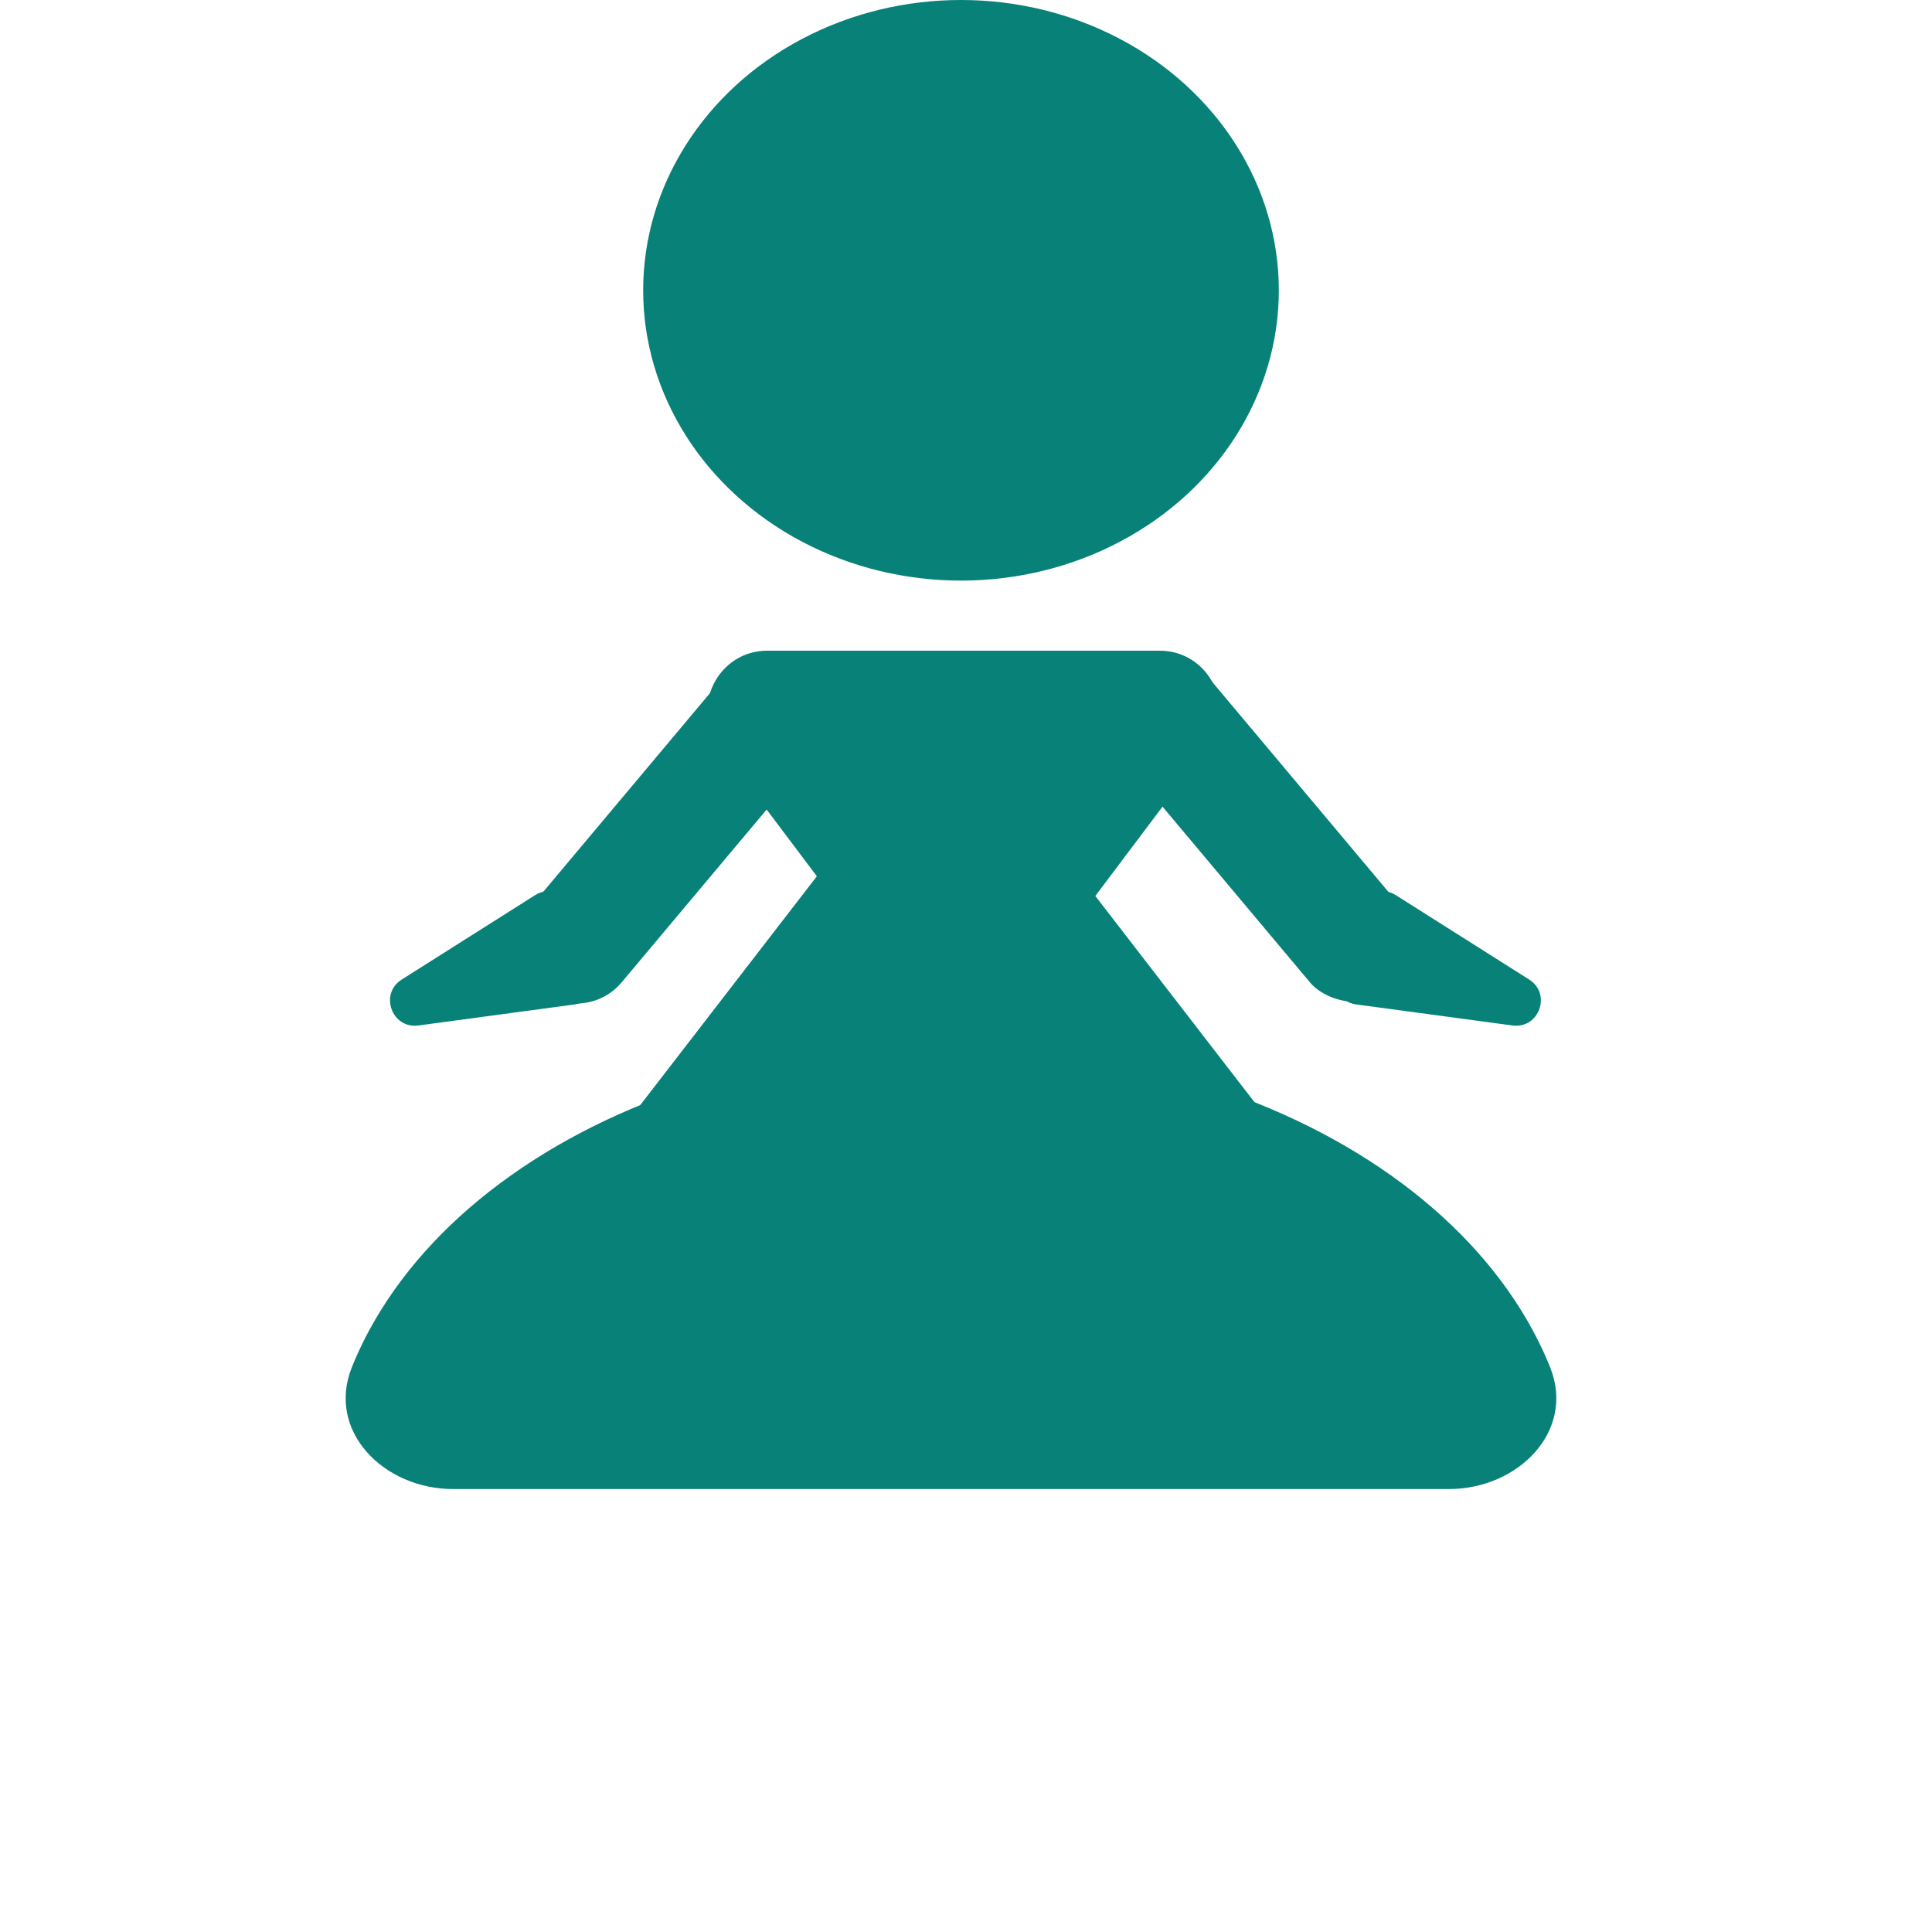 <svg width="40" height="40" viewBox="0 0 275 386" fill="none" xmlns="http://www.w3.org/2000/svg">
<ellipse cx="136.5" cy="58" rx="63.5" ry="58" fill="#088178"/>
<path d="M146.588 201.261C141.787 207.639 132.213 207.639 127.412 201.261L88.243 149.216C82.291 141.308 87.933 130 97.83 130H176.17C186.067 130 191.709 141.308 185.758 149.216L146.588 201.261Z" fill="#088178"/>
<path d="M134 141L243.985 283.5H24.015L134 141Z" fill="#088178"/>
<path d="M234 297.5C247.807 297.5 259.346 285.931 254.185 273.125C252.888 269.907 251.332 266.737 249.523 263.633C243.266 252.895 234.096 243.139 222.535 234.921C210.974 226.703 197.249 220.184 182.144 215.737C167.039 211.289 150.85 209 134.5 209C118.15 209 101.961 211.289 86.856 215.737C71.751 220.184 58.026 226.703 46.465 234.921C34.904 243.139 25.734 252.895 19.477 263.633C17.668 266.737 16.112 269.907 14.815 273.125C9.654 285.931 21.193 297.5 35 297.5L134.5 297.5H234Z" fill="#088178"/>
<rect x="96.821" y="126" width="23.624" height="83.731" rx="11.812" transform="rotate(40 96.821 126)" fill="#088178"/>
<rect x="160" y="141.185" width="23.624" height="83.731" rx="11.812" transform="rotate(-40 160 141.185)" fill="#088178"/>
<path d="M28.108 204.884C22.789 205.6 20.231 198.573 24.767 195.703L51.431 178.83C54.128 177.123 57.712 178.346 58.803 181.345L63.411 194.004C64.502 197.003 62.543 200.244 59.38 200.67L28.108 204.884Z" fill="#088178"/>
<path d="M250.013 195.703C254.549 198.573 251.991 205.6 246.672 204.883L215.399 200.67C212.236 200.243 210.277 197.003 211.368 194.004L215.976 181.344C217.068 178.345 220.651 177.122 223.348 178.829L250.013 195.703Z" fill="#088178"/>
</svg>
